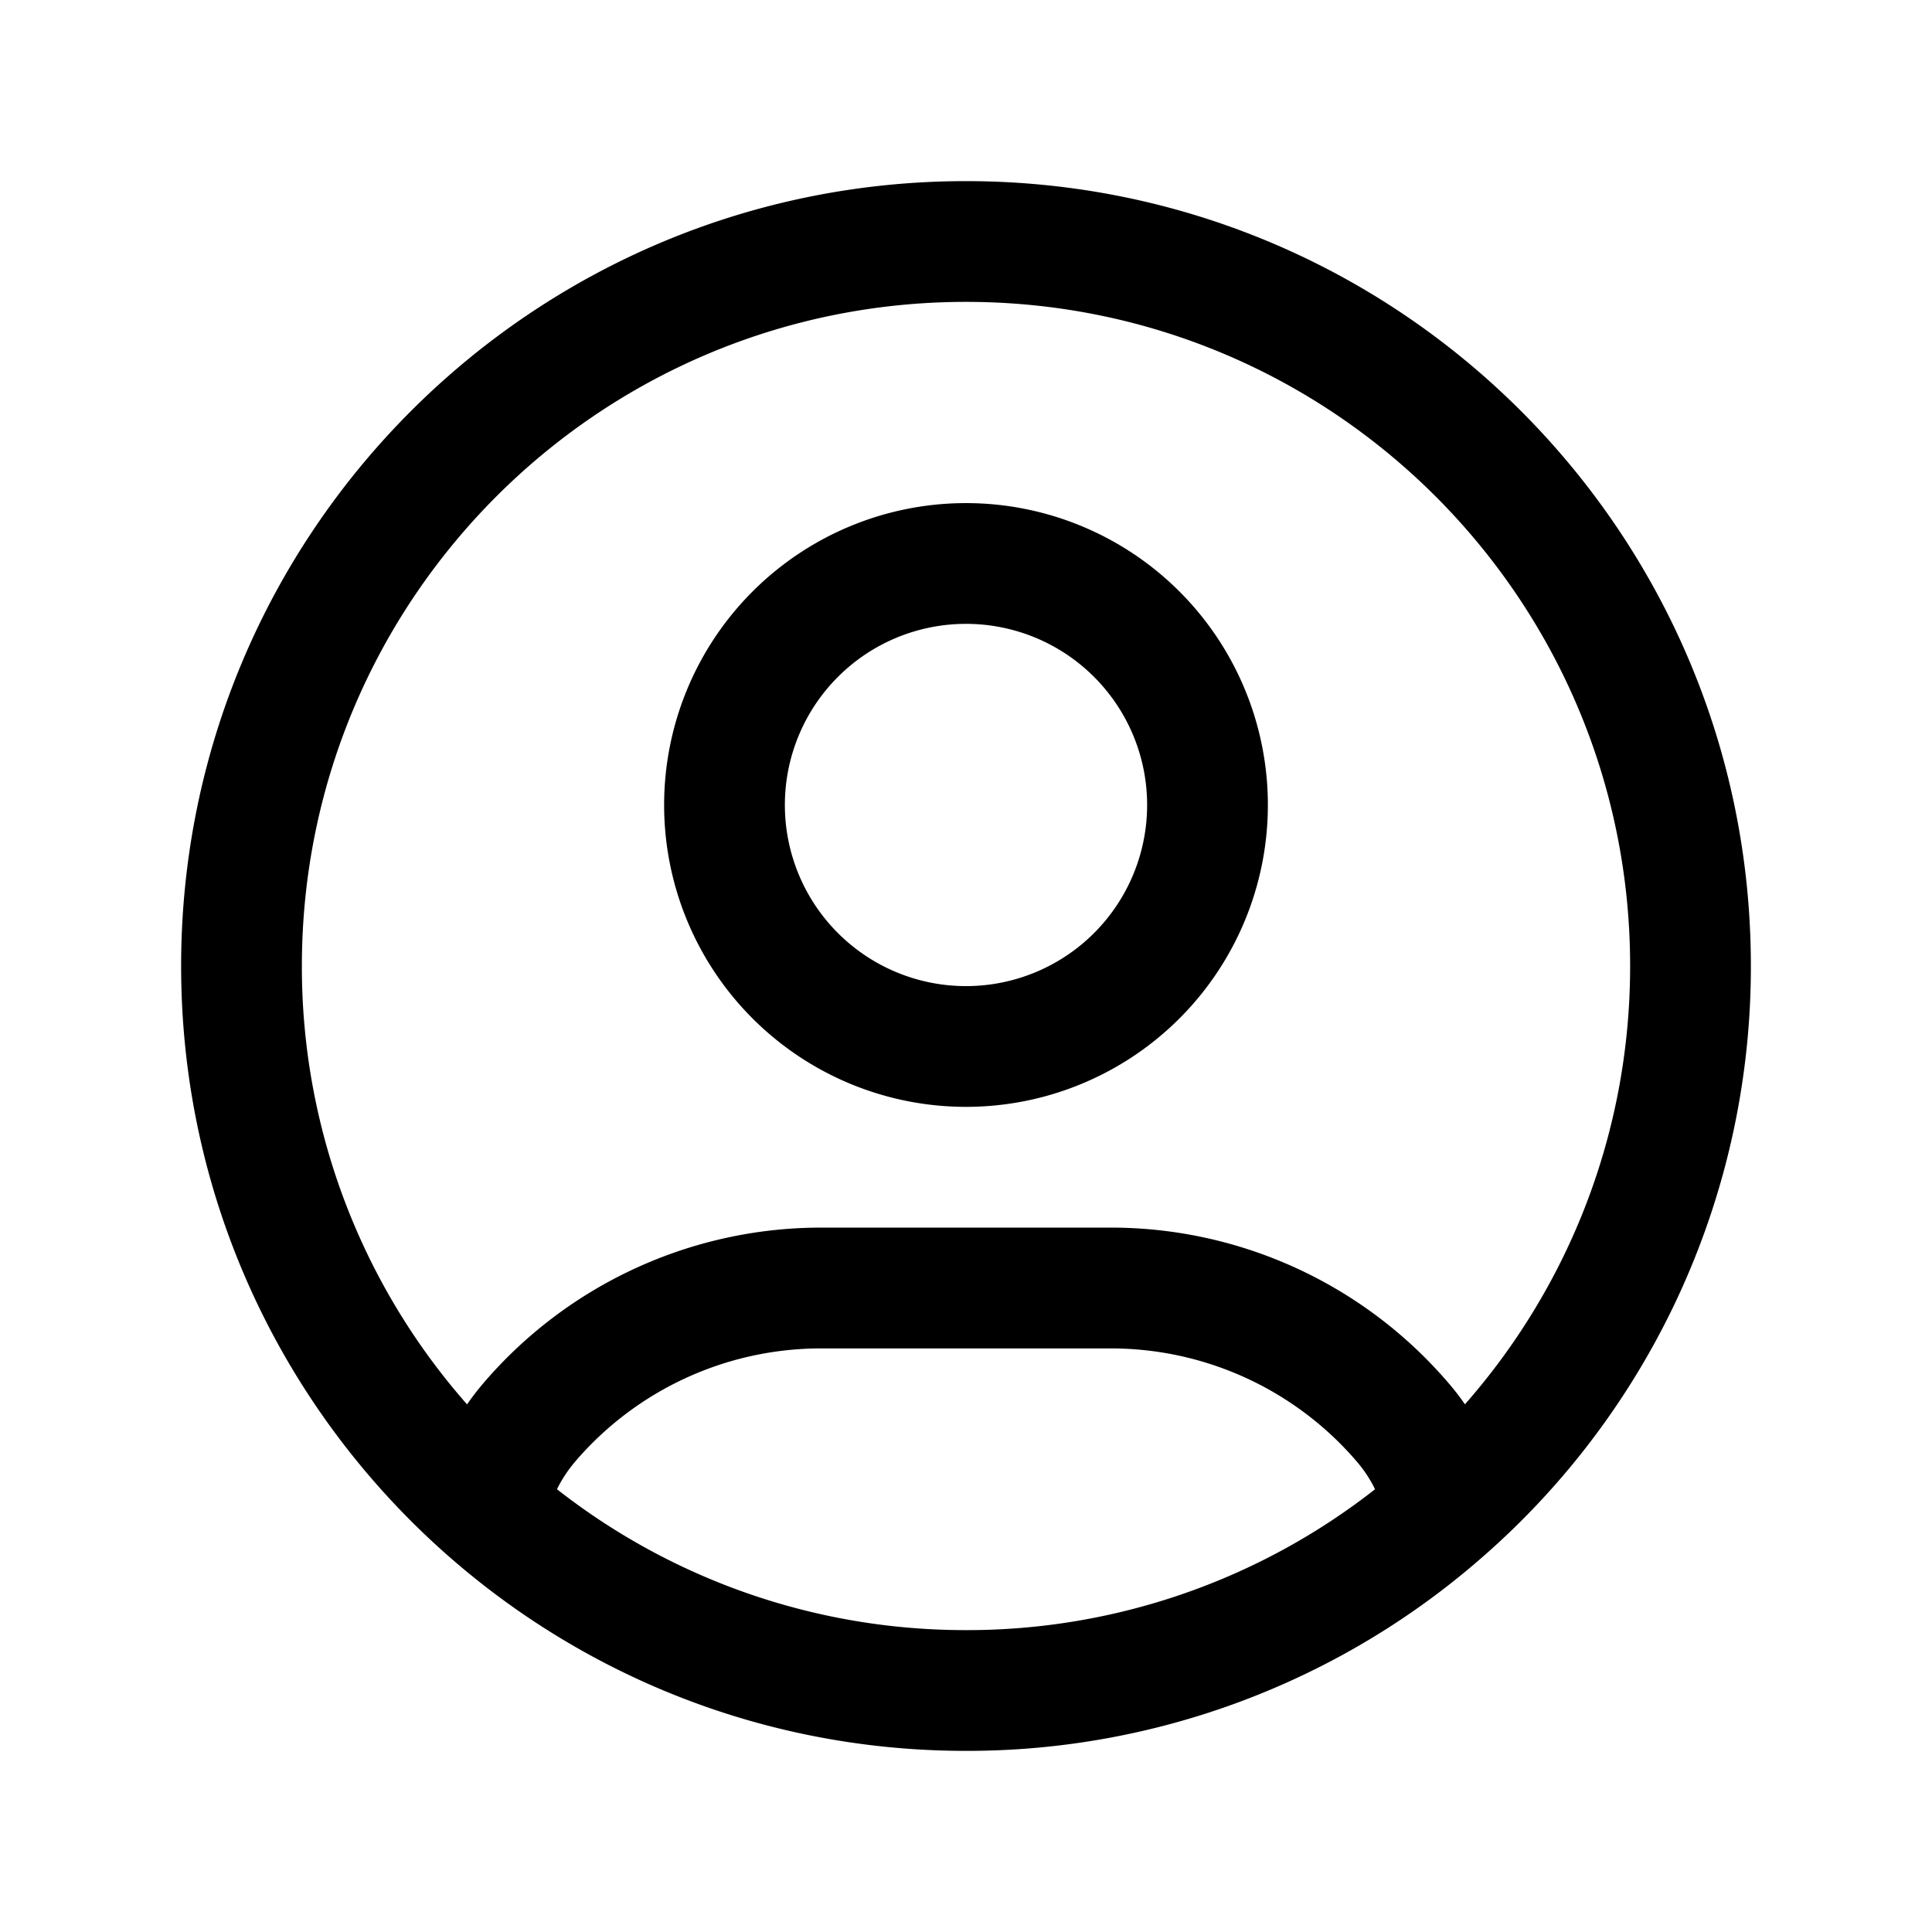 <svg xmlns="http://www.w3.org/2000/svg" width="32" height="32" fill="none" class="persona-icon" viewBox="0 0 32 32"><path fill="currentColor" fill-rule="evenodd" d="M11 13.333a5 5 0 1 1 10 0 5 5 0 0 1-10 0m5-3a3 3 0 1 0 0 6 3 3 0 0 0 0-6" clip-rule="evenodd"/><path fill="currentColor" fill-rule="evenodd" d="M24.555 25.789A12.97 12.97 0 0 0 29 16c0-7.18-5.82-13-13-13S3 8.82 3 16s5.82 13 13 13a12.95 12.95 0 0 0 8.555-3.211M16 5c6.075 0 11 4.925 11 11 0 2.782-1.033 5.323-2.736 7.26a4 4 0 0 0-.265-.344 7.36 7.36 0 0 0-5.6-2.583h-4.798c-2.155 0-4.201.944-5.6 2.583q-.141.166-.265.345A10.96 10.96 0 0 1 5 16C5 9.925 9.925 5 16 5m6.776 19.666A10.95 10.95 0 0 1 16 27q-.354 0-.703-.022a10.95 10.95 0 0 1-6.072-2.312q.12-.242.297-.452a5.36 5.36 0 0 1 4.079-1.88h4.798c1.57 0 3.06.687 4.079 1.88q.178.209.297.452" clip-rule="evenodd"/></svg>